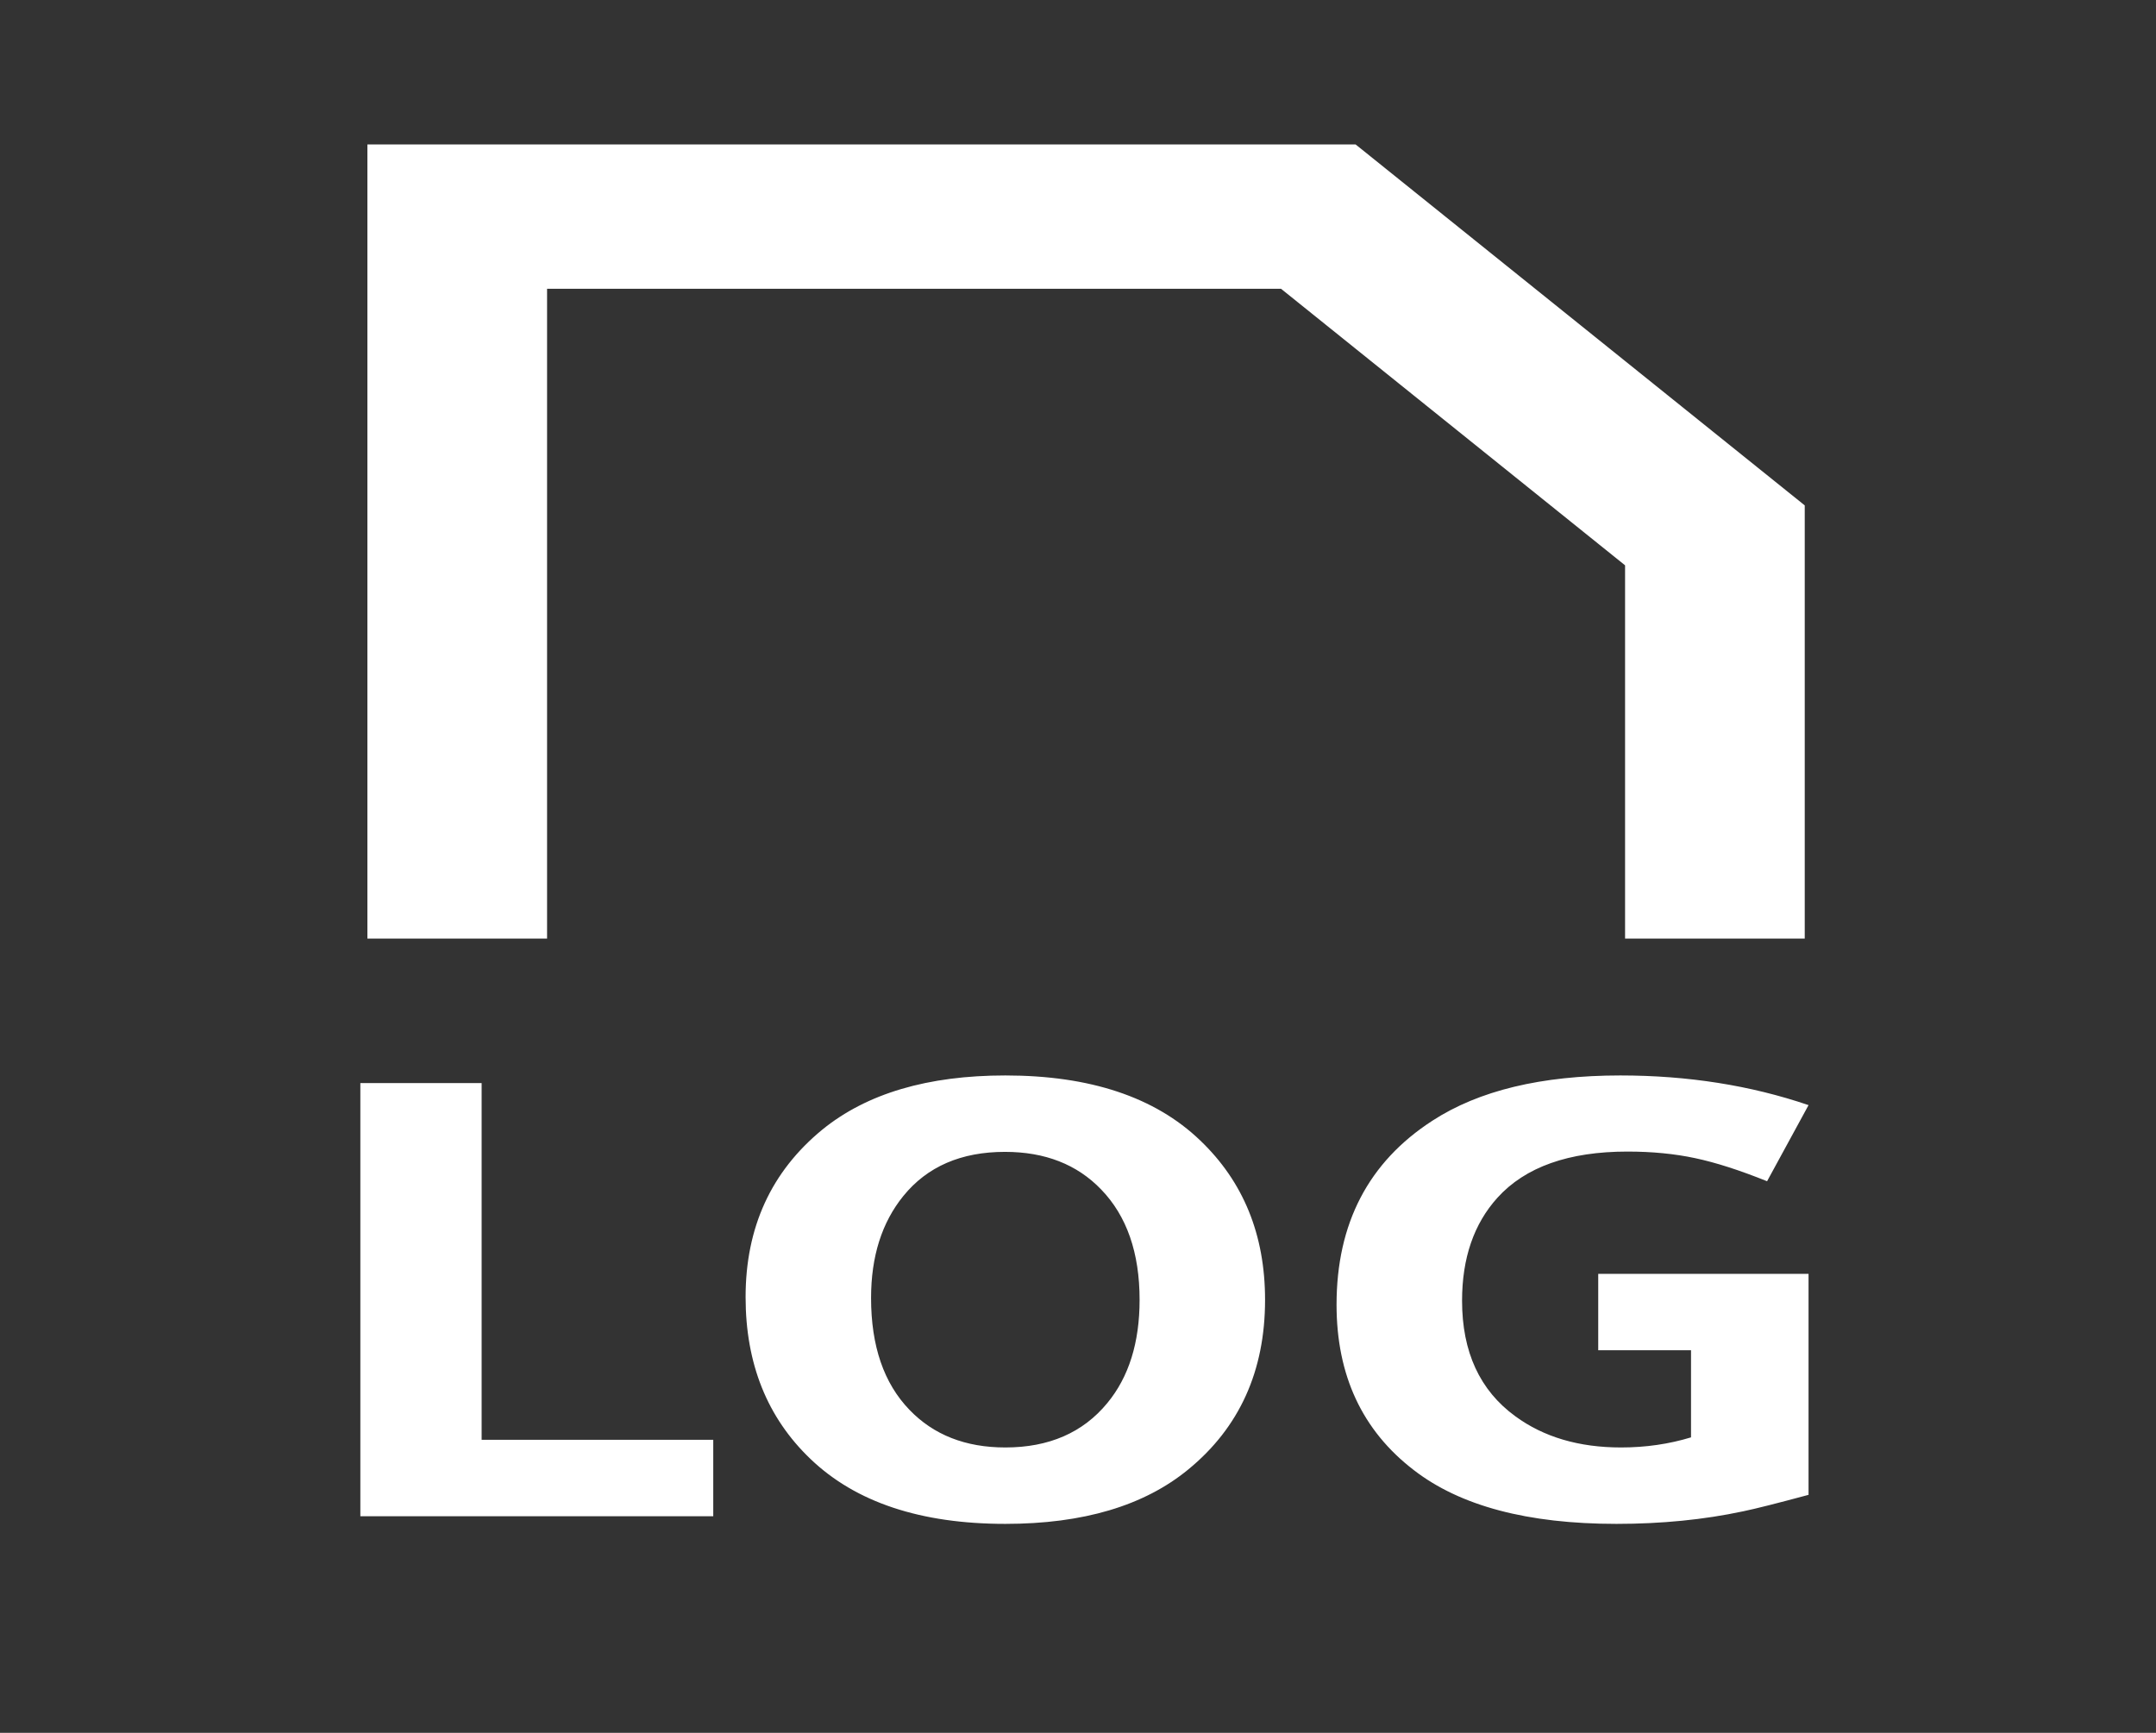<svg width="51" height="41" viewBox="0 0 51 41" fill="none" xmlns="http://www.w3.org/2000/svg">
<rect x="0" y="0" width="51" height="41" fill="#333333" stroke="none"/>
<path fill-rule="evenodd" clip-rule="evenodd" d="M32.066 3.417H8.691V22.208H12.941V18.792V16.998V6.833H30.303L38.441 13.376V16.998V18.792V22.208H42.691V11.958L32.066 3.417ZM8.524 35.875V25.627H11.393V34.067H16.872V35.875H8.524ZM23.781 25.446C25.784 25.446 27.319 25.957 28.387 26.98C29.413 27.958 29.925 29.217 29.925 30.755C29.925 32.437 29.32 33.775 28.108 34.769C27.064 35.627 25.622 36.056 23.781 36.056C21.778 36.056 20.243 35.545 19.175 34.523C18.149 33.544 17.637 32.266 17.637 30.69C17.637 29.041 18.242 27.72 19.454 26.726C20.503 25.873 21.946 25.446 23.781 25.446ZM23.772 27.254C22.735 27.254 21.934 27.602 21.37 28.296C20.86 28.923 20.605 29.728 20.605 30.711C20.605 31.849 20.908 32.731 21.514 33.358C22.084 33.951 22.839 34.248 23.781 34.248C24.812 34.248 25.616 33.898 26.192 33.199C26.702 32.582 26.957 31.767 26.957 30.755C26.957 29.641 26.654 28.771 26.048 28.144C25.478 27.551 24.72 27.254 23.772 27.254ZM42.781 30.14V35.369C42.049 35.566 41.533 35.697 41.233 35.759C40.304 35.957 39.305 36.056 38.237 36.056C36.139 36.056 34.54 35.632 33.443 34.783C32.225 33.848 31.616 32.543 31.616 30.87C31.616 28.947 32.372 27.495 33.883 26.517C34.981 25.803 36.462 25.446 38.328 25.446C39.923 25.446 41.407 25.68 42.781 26.148L41.8 27.949C41.152 27.688 40.586 27.506 40.1 27.403C39.614 27.299 39.08 27.247 38.498 27.247C37.107 27.247 36.081 27.611 35.422 28.339C34.864 28.956 34.585 29.769 34.585 30.776C34.585 31.987 35.005 32.898 35.845 33.51C36.516 34.002 37.35 34.248 38.346 34.248C38.927 34.248 39.479 34.168 40.001 34.009V31.948H37.806V30.14H42.781Z" fill="white"/>
</svg>
